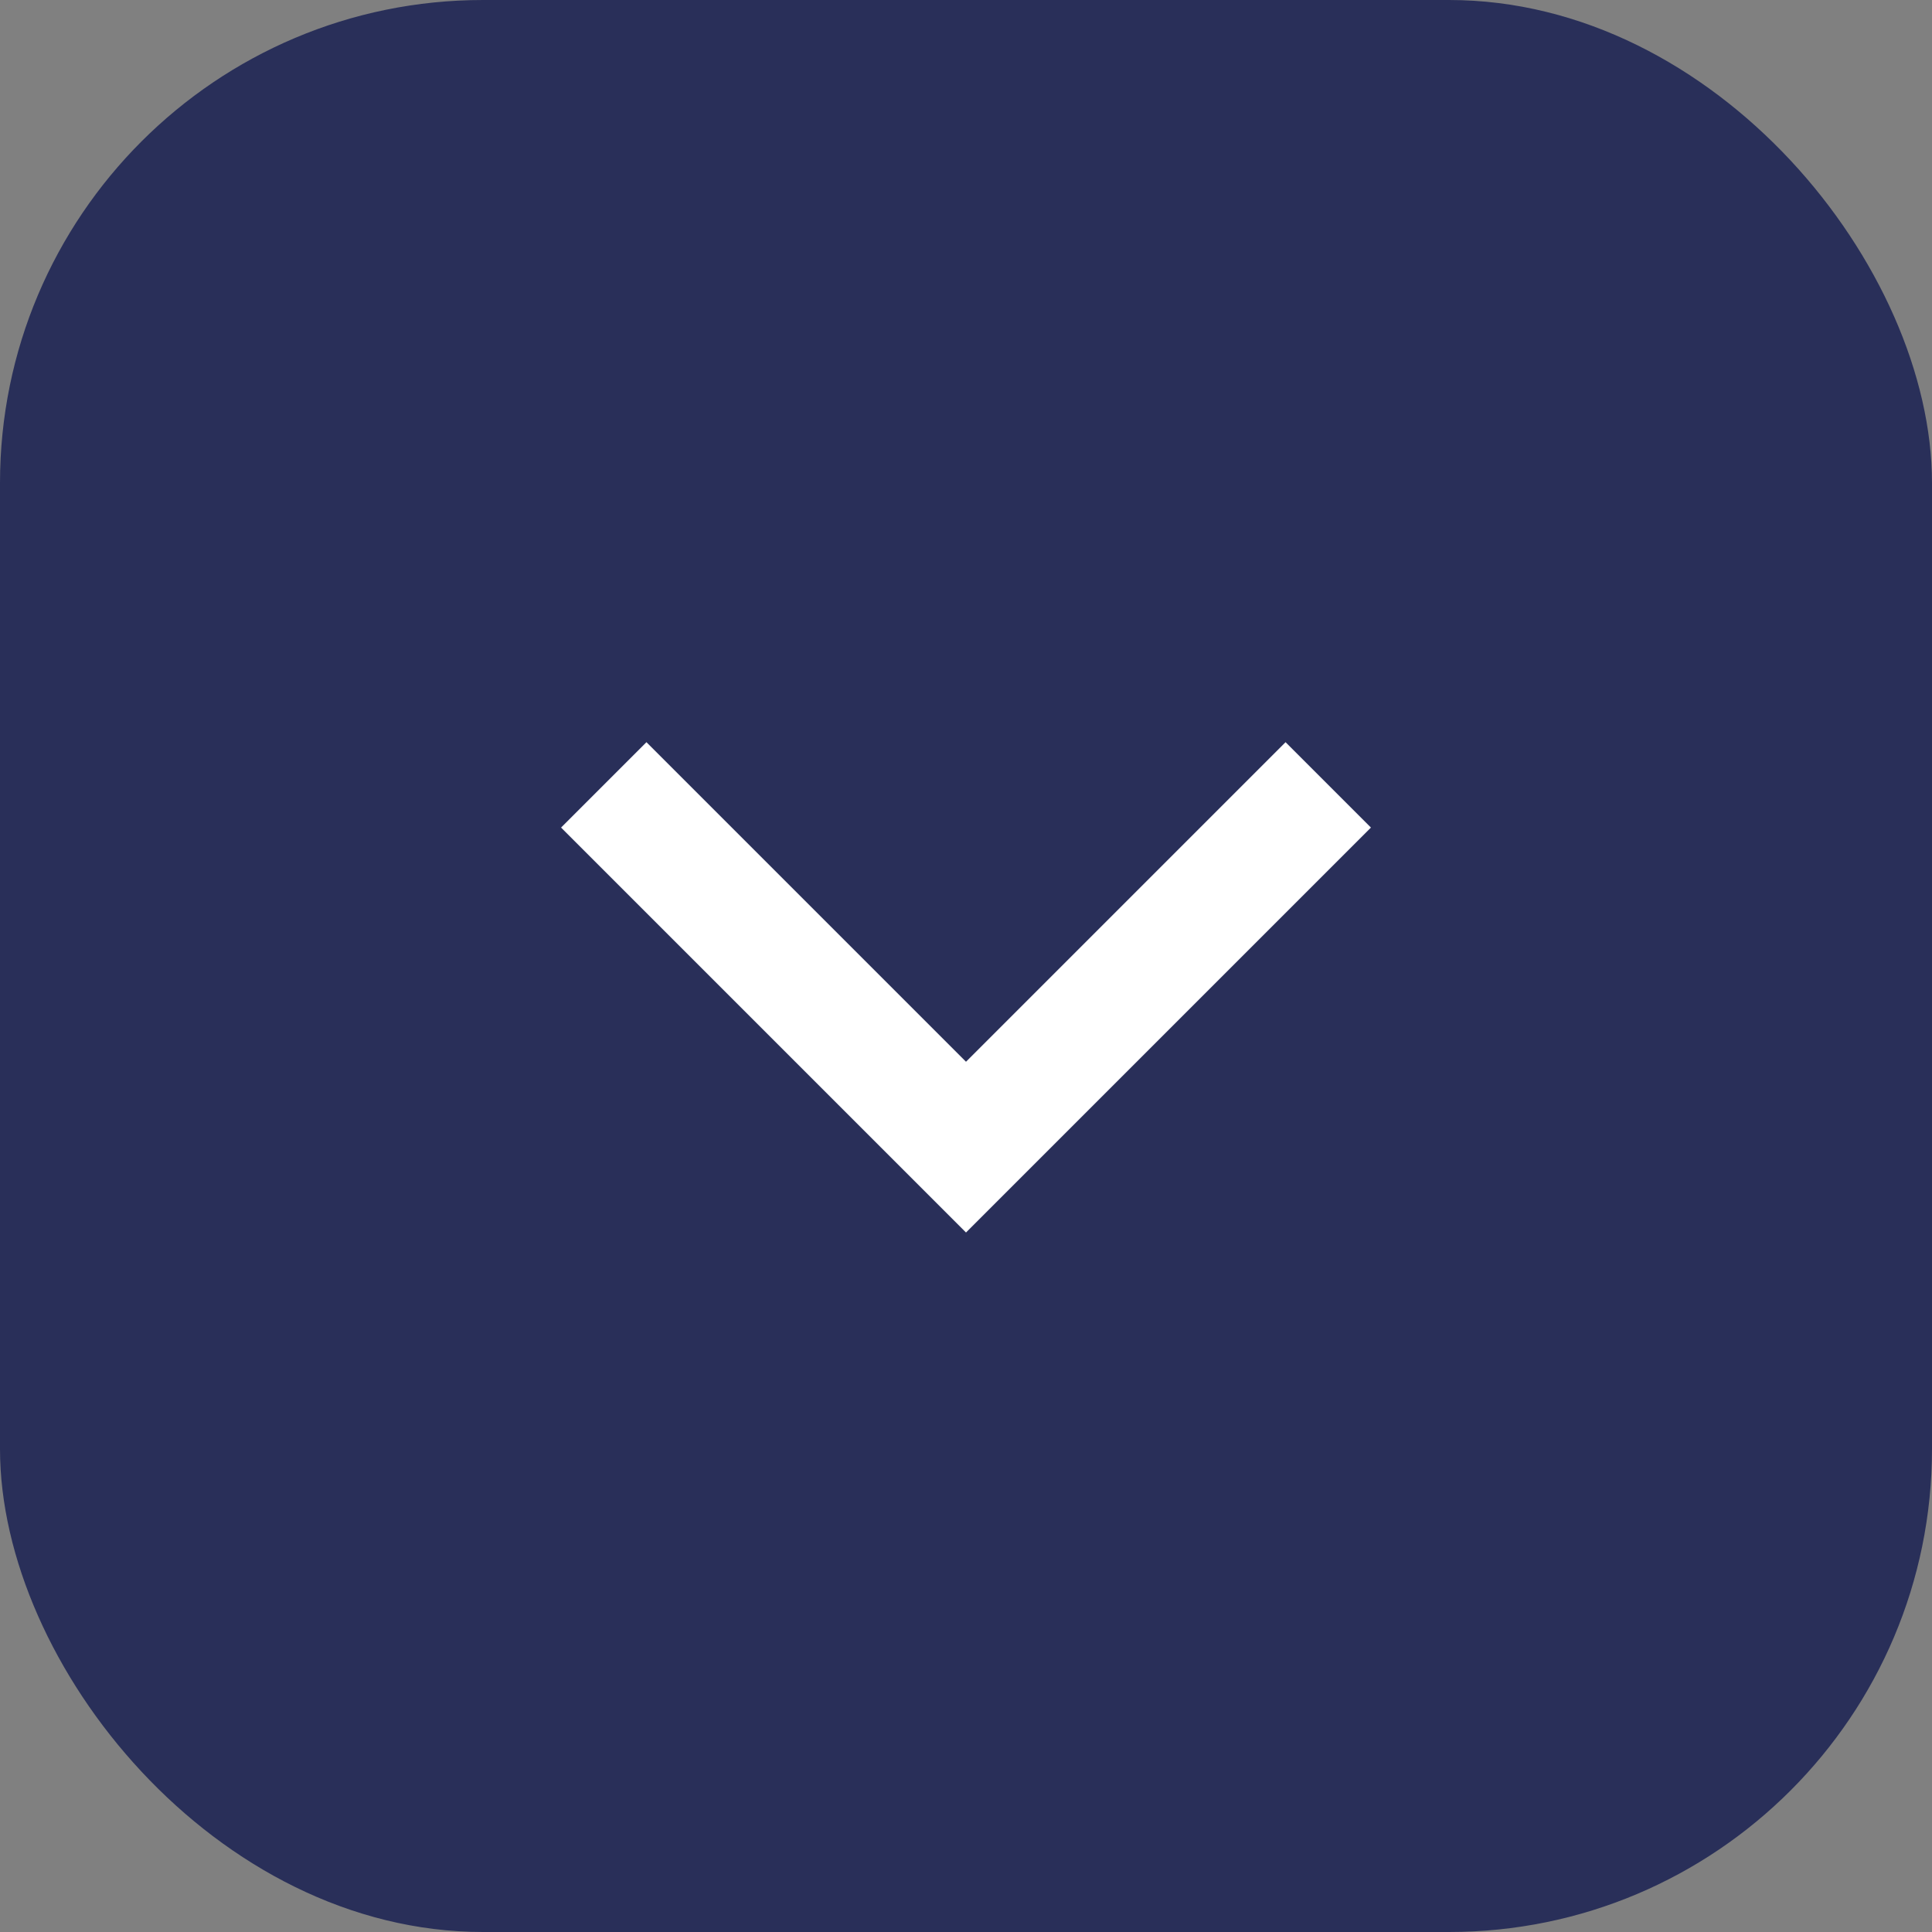 <svg width="16" height="16" viewBox="0 0 16 16" fill="none" xmlns="http://www.w3.org/2000/svg">
<rect x="0" y="0" width="16" height="16" fill="#808080" stroke="none"/>
<rect width="16" height="16" rx="4" fill="#292F59"/>
<path d="M5 6.5L8 9.5L11 6.5" stroke="white"/>
</svg>
